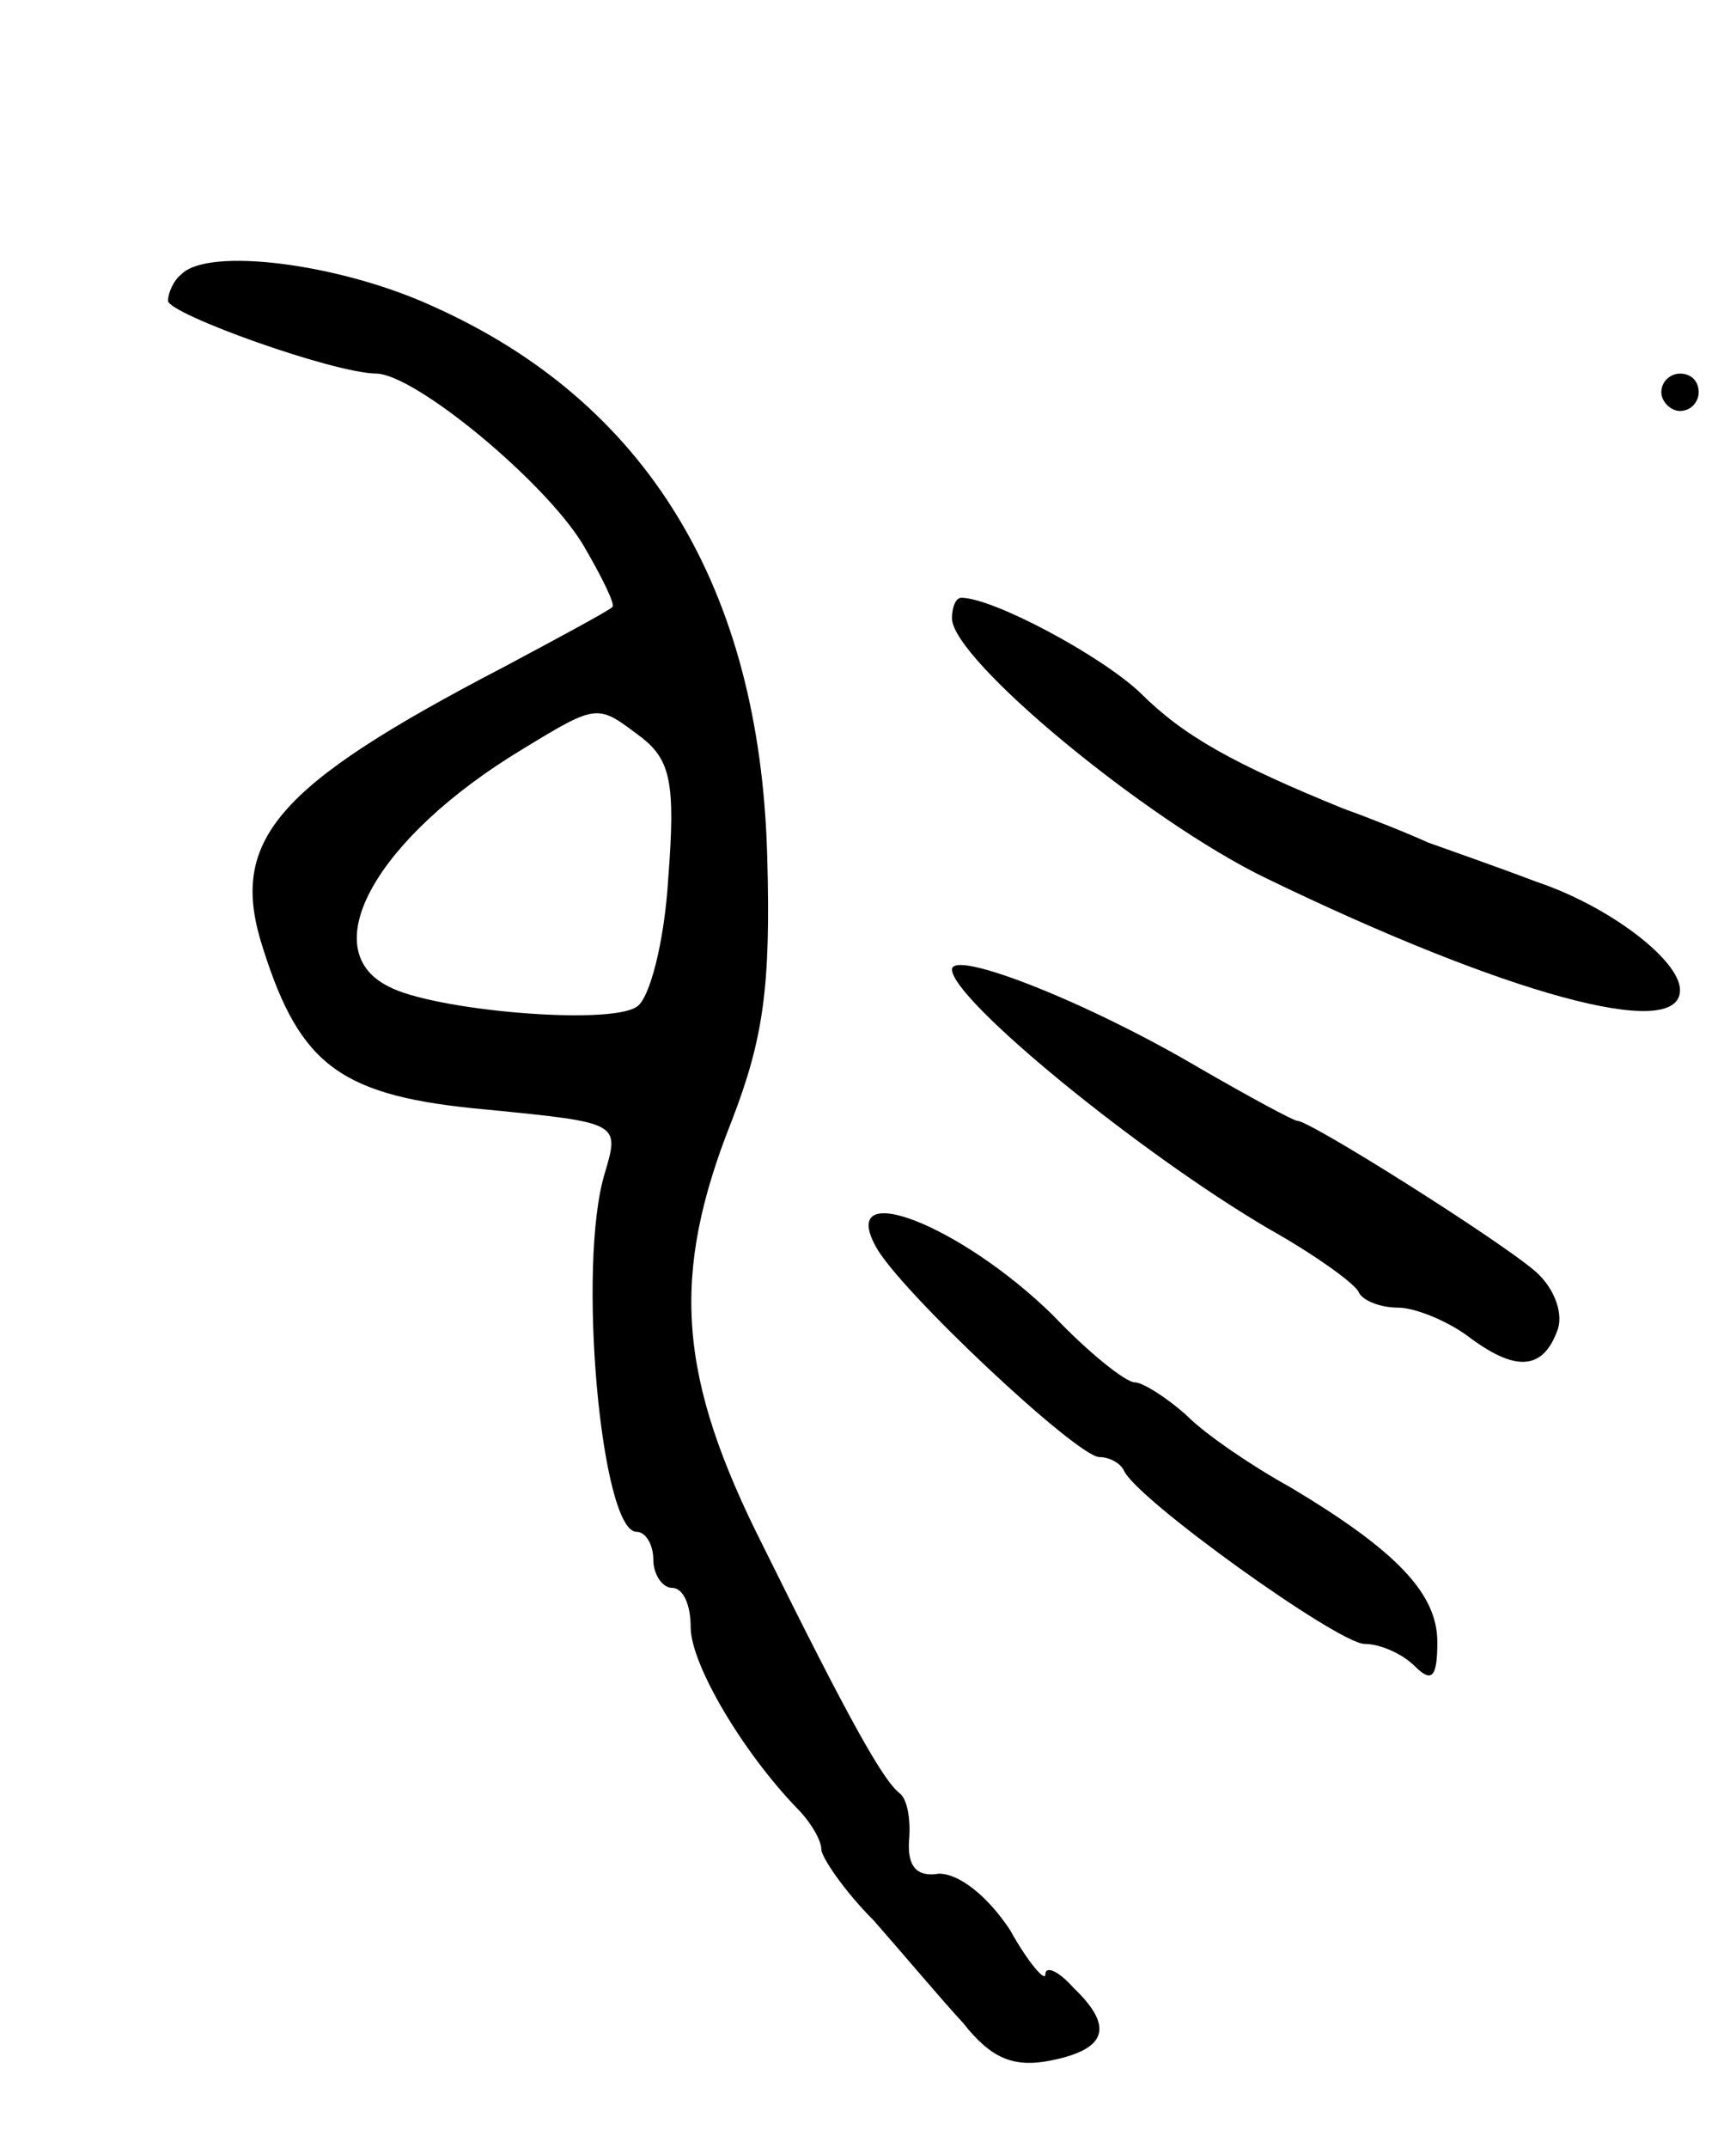 <svg version="1.0" xmlns="http://www.w3.org/2000/svg"
 width="93pt" height="115pt" viewBox="0 0 93 115"
 preserveAspectRatio="xMidYMid meet">
<g transform="translate(0,115) scale(0.1,-0.1)"
fill="#000000" stroke="none">
<path d="M97 1003 c-4 -3 -7 -10 -7 -14 0 -7 89 -39 112 -39 21 -1 89 -57 110
-91 10 -17 18 -33 16 -34 -2 -2 -28 -16 -58 -32 -123 -64 -148 -93 -129 -151
20 -63 42 -79 120 -86 71 -7 71 -7 63 -34 -15 -49 -2 -192 17 -192 5 0 9 -7 9
-15 0 -8 5 -15 10 -15 6 0 10 -9 10 -21 0 -20 28 -67 57 -97 7 -7 13 -17 13
-22 0 -4 12 -22 28 -38 15 -17 36 -42 48 -55 15 -19 27 -24 47 -20 30 6 34 18
12 39 -8 9 -15 12 -15 7 0 -4 -9 6 -19 24 -12 18 -27 30 -38 30 -12 -2 -17 4
-16 18 1 11 -1 22 -5 25 -9 7 -27 39 -73 132 -46 91 -50 145 -17 228 17 44 21
72 19 142 -4 144 -65 243 -179 294 -50 23 -121 32 -135 17z m247 -248 c15 -12
18 -24 14 -75 -2 -34 -10 -65 -17 -69 -15 -10 -109 -2 -133 11 -40 20 -6 80
72 127 41 25 40 24 64 6z"/>
<path d="M890 940 c0 -5 5 -10 10 -10 6 0 10 5 10 10 0 6 -4 10 -10 10 -5 0
-10 -4 -10 -10z"/>
<path d="M510 819 c0 -22 104 -108 168 -139 128 -62 222 -88 222 -60 0 16 -38
45 -77 58 -21 8 -47 17 -58 21 -11 5 -31 13 -45 18 -59 24 -86 39 -109 62 -21
20 -79 51 -96 51 -3 0 -5 -5 -5 -11z"/>
<path d="M510 631 c0 -16 100 -98 170 -139 25 -14 47 -30 48 -34 2 -4 11 -8
21 -8 9 0 26 -7 37 -15 25 -19 40 -19 48 2 4 9 -1 23 -11 32 -18 16 -121 81
-128 81 -2 0 -26 13 -52 28 -61 36 -133 64 -133 53z"/>
<path d="M469 483 c12 -23 108 -113 120 -113 5 0 11 -3 13 -7 6 -15 115 -93
129 -93 8 0 20 -5 27 -12 9 -9 12 -6 12 13 0 26 -22 49 -79 83 -20 11 -45 28
-55 38 -11 10 -24 18 -28 18 -5 0 -25 16 -44 36 -49 48 -115 74 -95 37z"/>
</g>
</svg>
